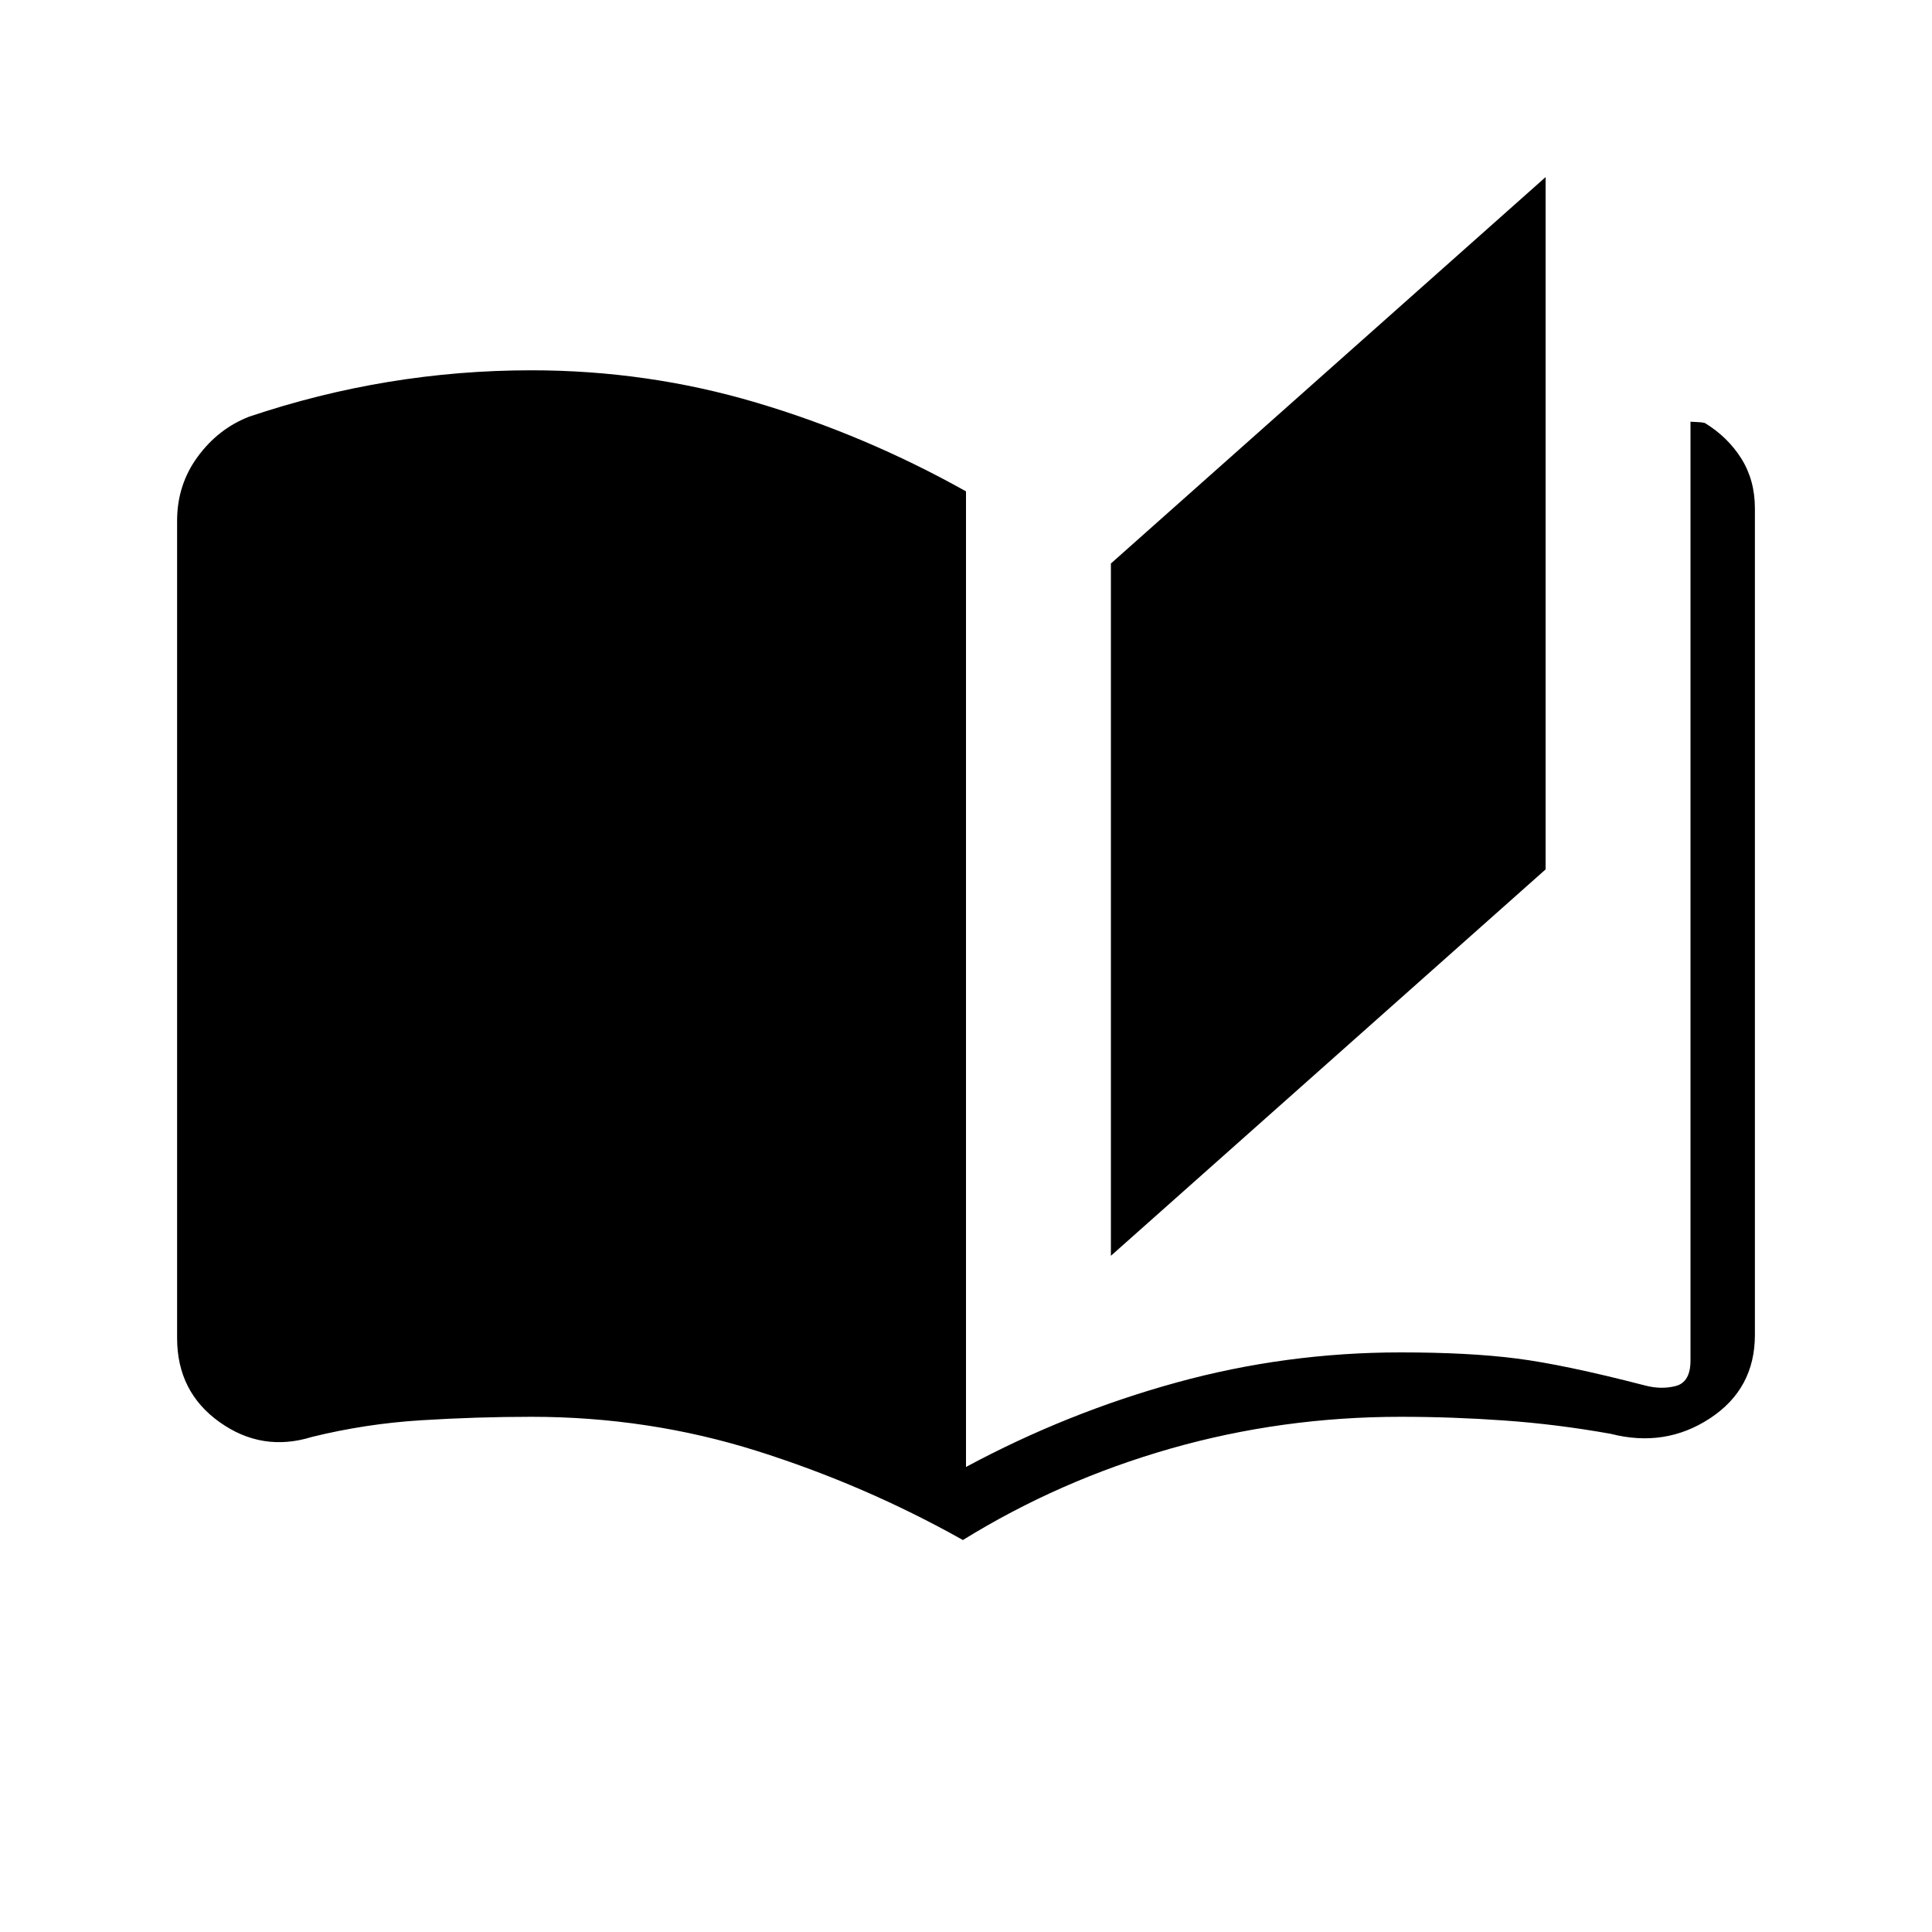 <svg xmlns="http://www.w3.org/2000/svg" height="20" viewBox="0 -960 960 960" width="20"><path d="M478.46-194.77q-48.77-27.38-102.5-44.31Q322.23-256 264-256q-27.23 0-54.85 1.73-27.61 1.73-54.15 8.27-24.77 7.69-45.88-7.35Q88-268.38 88-295.15v-406.08q0-17.85 10.19-31.77 10.19-13.92 25.5-19.92 34.23-11.54 69.31-17.31 35.08-5.77 71-5.77 57.77 0 111.88 16.08Q430-743.85 480-715.85v484.77q50.23-27 104.62-41.96Q639-288 696-288q33.92 0 57.62 3.04 23.69 3.04 63.3 13.27 8.46 2.31 15.77.38Q840-273.23 840-284v-466.46q1.77.15 3.54.19 1.77.04 3.54.42 11.46 7 18.19 17.73 6.73 10.74 6.73 24.74v410.69q0 26.77-22.27 41.42-22.27 14.66-49.35 7.73-26.76-4.77-52.73-6.61Q721.69-256 696-256q-59 0-114.27 15.77-55.27 15.77-103.27 45.46ZM552-336v-344l216-192v344L552-336Z"/></svg>